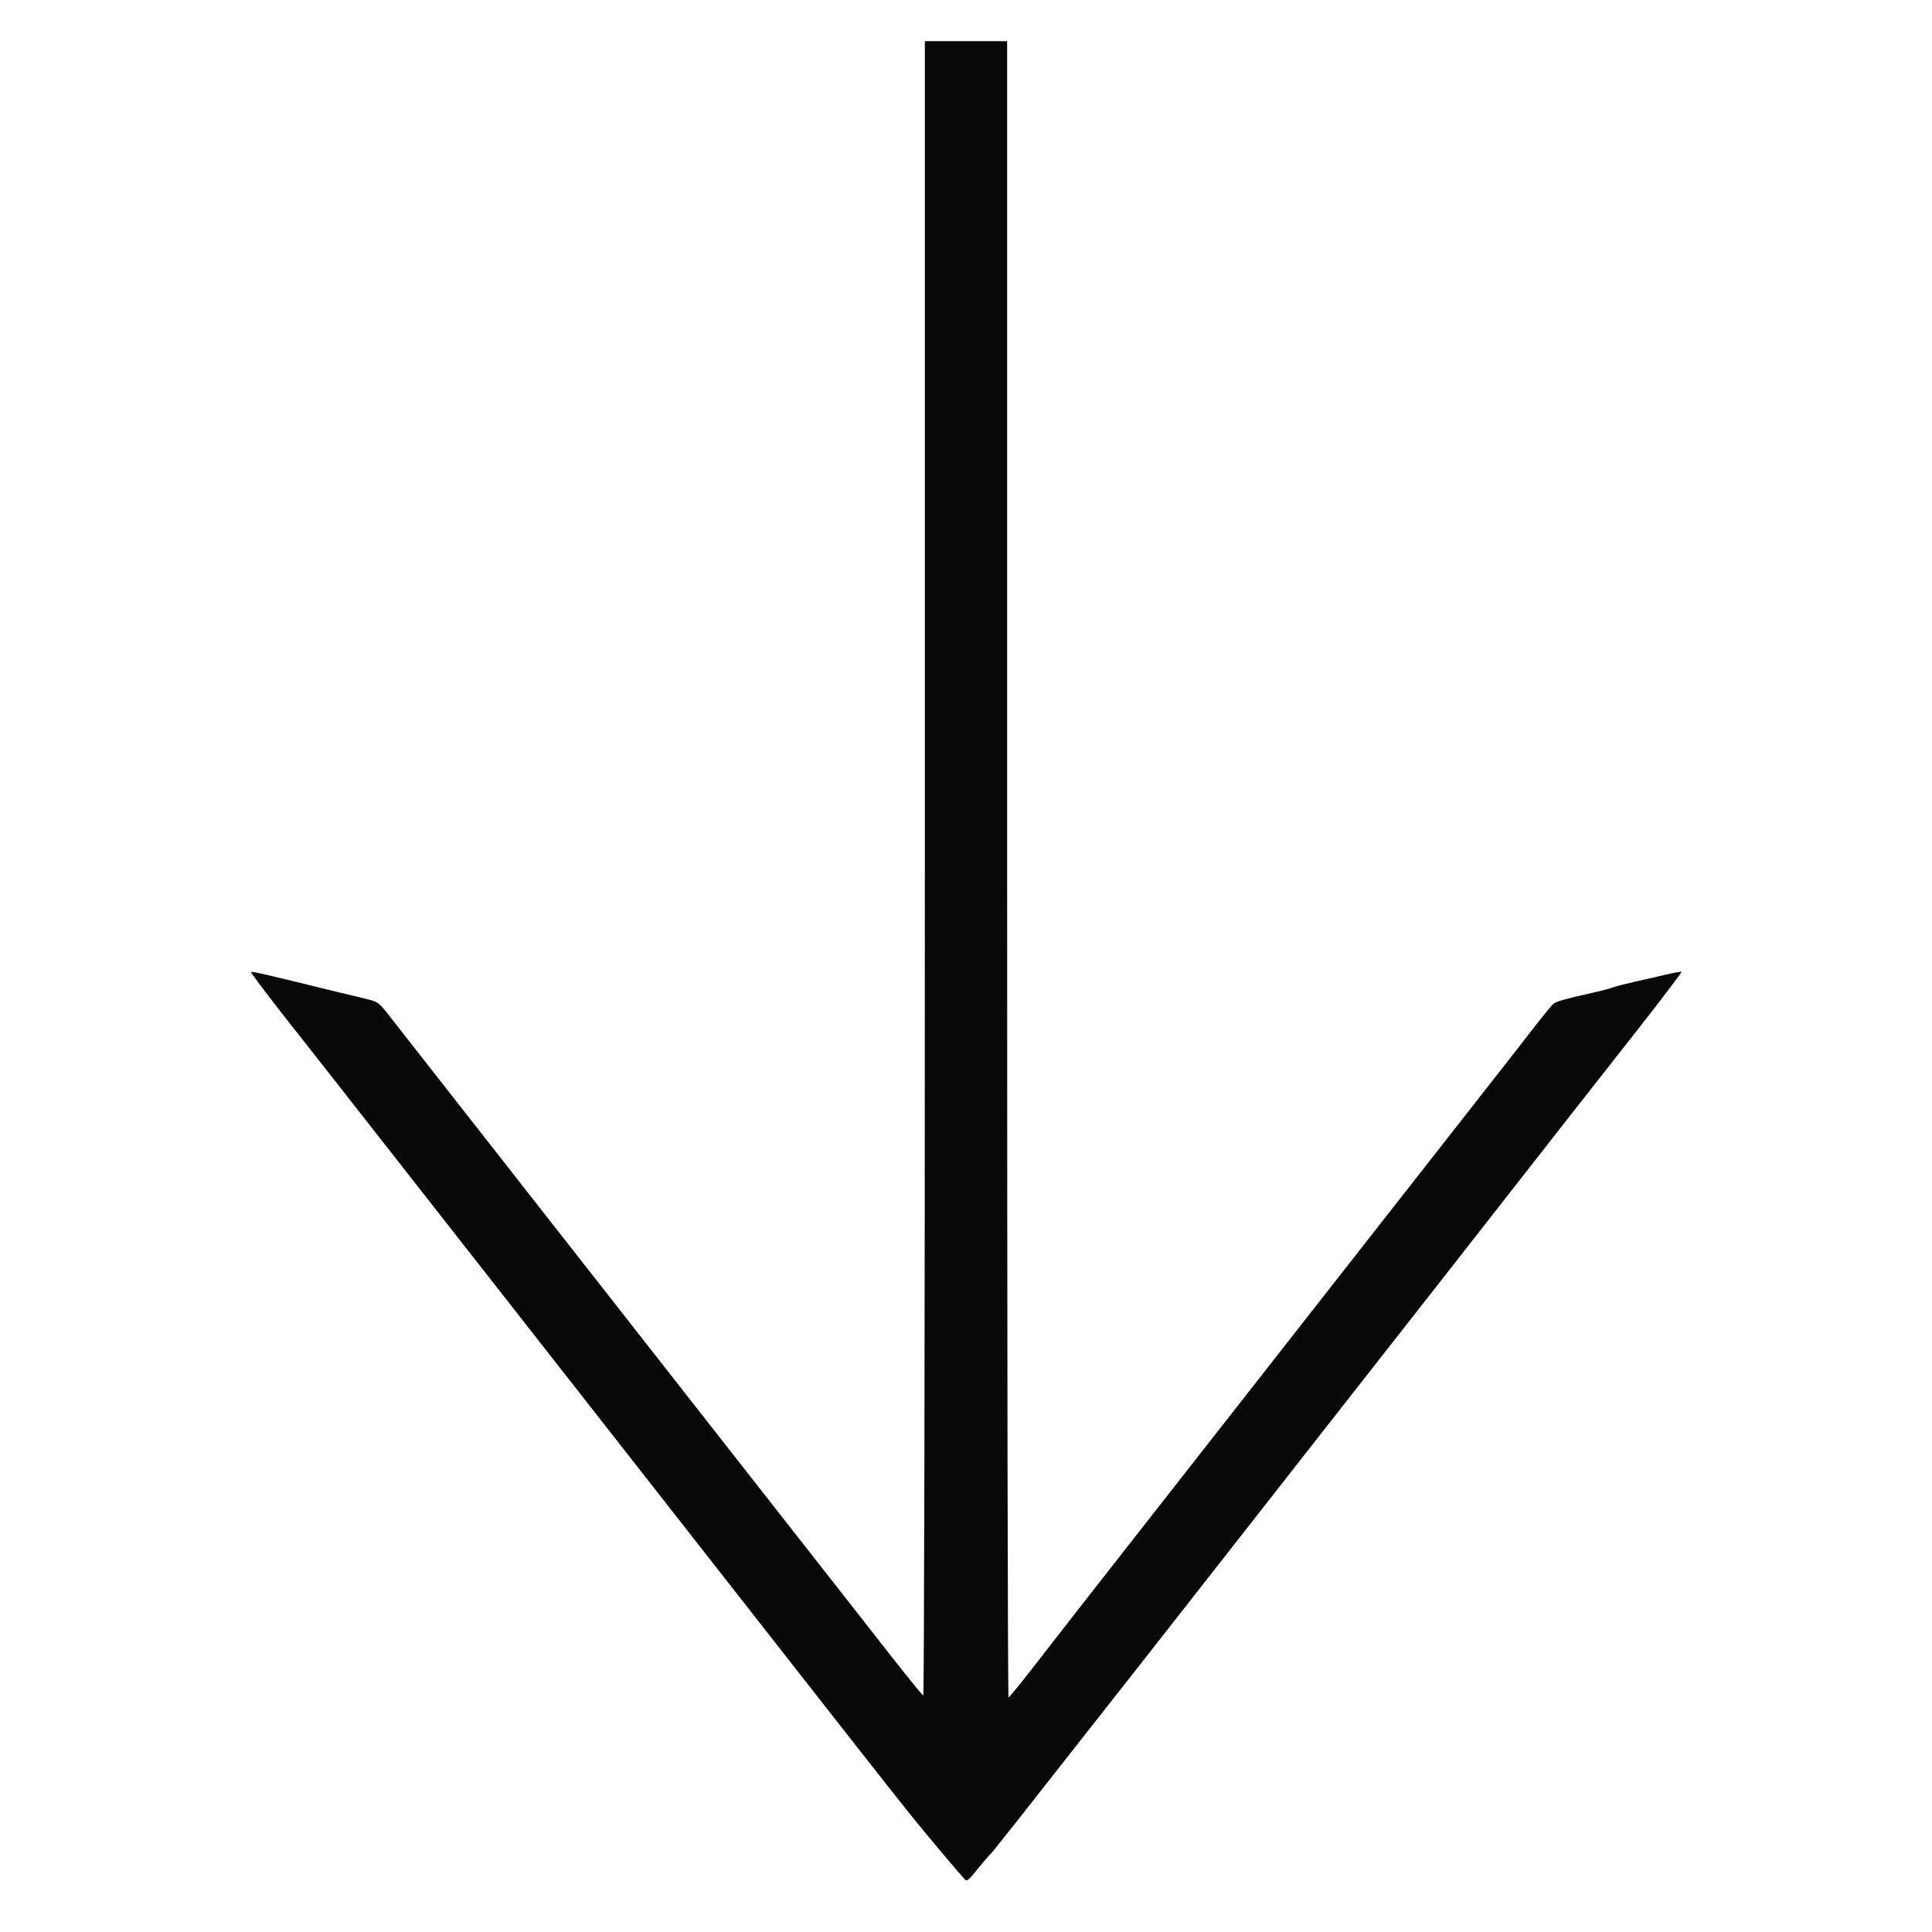 <?xml version="1.0" standalone="no"?>
<!DOCTYPE svg PUBLIC "-//W3C//DTD SVG 20010904//EN"
 "http://www.w3.org/TR/2001/REC-SVG-20010904/DTD/svg10.dtd">
<svg version="1.0" xmlns="http://www.w3.org/2000/svg"
 width="1080pt" height="1080pt" viewBox="0 0 1080 1080"
 preserveAspectRatio="xMidYMid meet">

<g transform="translate(0,1080) scale(0.1,-0.1)"
fill="#080808" stroke="none">
<path d="M5170 5944 c0 -2811 -4 -4624 -9 -4622 -5 2 -76 89 -158 193 -82 105
-412 525 -733 935 -321 410 -755 963 -964 1230 -209 267 -470 600 -580 740
-110 140 -263 336 -341 435 -77 99 -170 217 -205 262 -62 79 -66 82 -125 97
-33 8 -109 27 -170 41 -418 103 -477 116 -482 111 -2 -2 71 -100 163 -218 92
-117 231 -294 309 -393 78 -99 339 -432 580 -740 241 -308 502 -641 580 -740
145 -185 798 -1018 1465 -1870 484 -618 552 -703 630 -799 68 -84 244 -292
265 -314 9 -11 23 1 70 60 33 40 62 75 66 78 13 9 91 109 854 1080 146 186
579 739 956 1220 80 102 408 520 729 930 321 410 643 822 716 915 74 94 243
310 377 480 134 171 240 311 237 313 -4 1 -45 -6 -91 -17 -46 -11 -127 -29
-179 -41 -52 -12 -104 -25 -115 -30 -11 -5 -60 -18 -110 -29 -152 -34 -205
-49 -221 -62 -8 -7 -43 -49 -78 -93 -34 -45 -242 -310 -462 -591 -701 -894
-1053 -1344 -1234 -1575 -97 -124 -358 -457 -580 -740 -222 -283 -467 -597
-544 -697 -78 -100 -144 -182 -148 -182 -5 -1 -8 2083 -8 4629 l0 4630 -230 0
-230 0 0 -4626z"/>
</g>
</svg>
